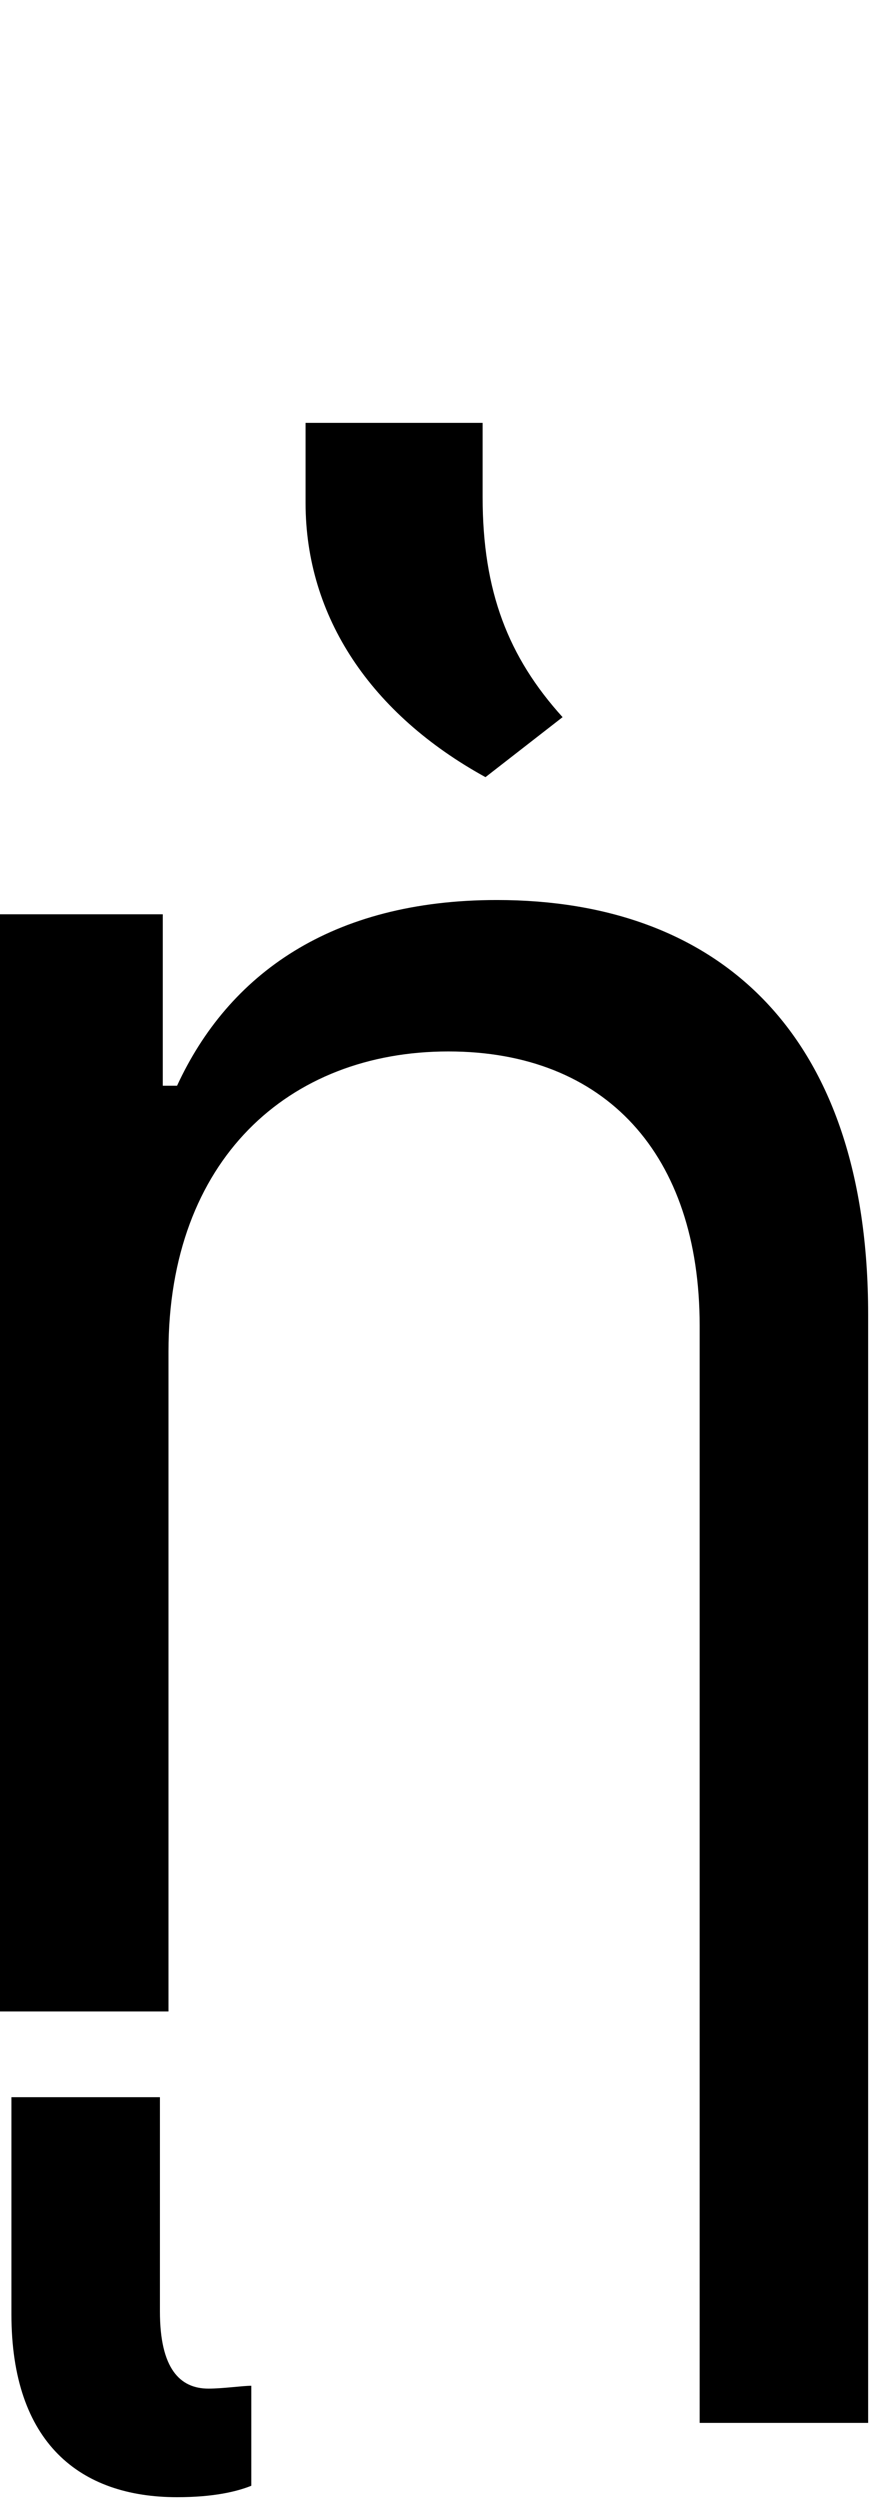 <svg id="svg-uni1F91" xmlns="http://www.w3.org/2000/svg" width="122" height="350"><path d="M452 -924C452 -1192 620 -1344 844 -1344C1064 -1344 1196 -1200 1196 -960V576H1432V-976C1432 -1368 1224 -1556 912 -1556C680 -1556 536 -1452 464 -1296H444V-1536H216V0H452ZM464 680C516 680 548 672 568 664V524C556 524 528 528 508 528C468 528 440 500 440 420V120H232V424C232 604 328 680 464 680ZM644 -2112C644 -1952 736 -1816 896 -1728L1004 -1812C928 -1896 892 -1988 892 -2120V-2224H644Z" transform="translate(-21.6 281.6) scale(0.1)"/></svg>
